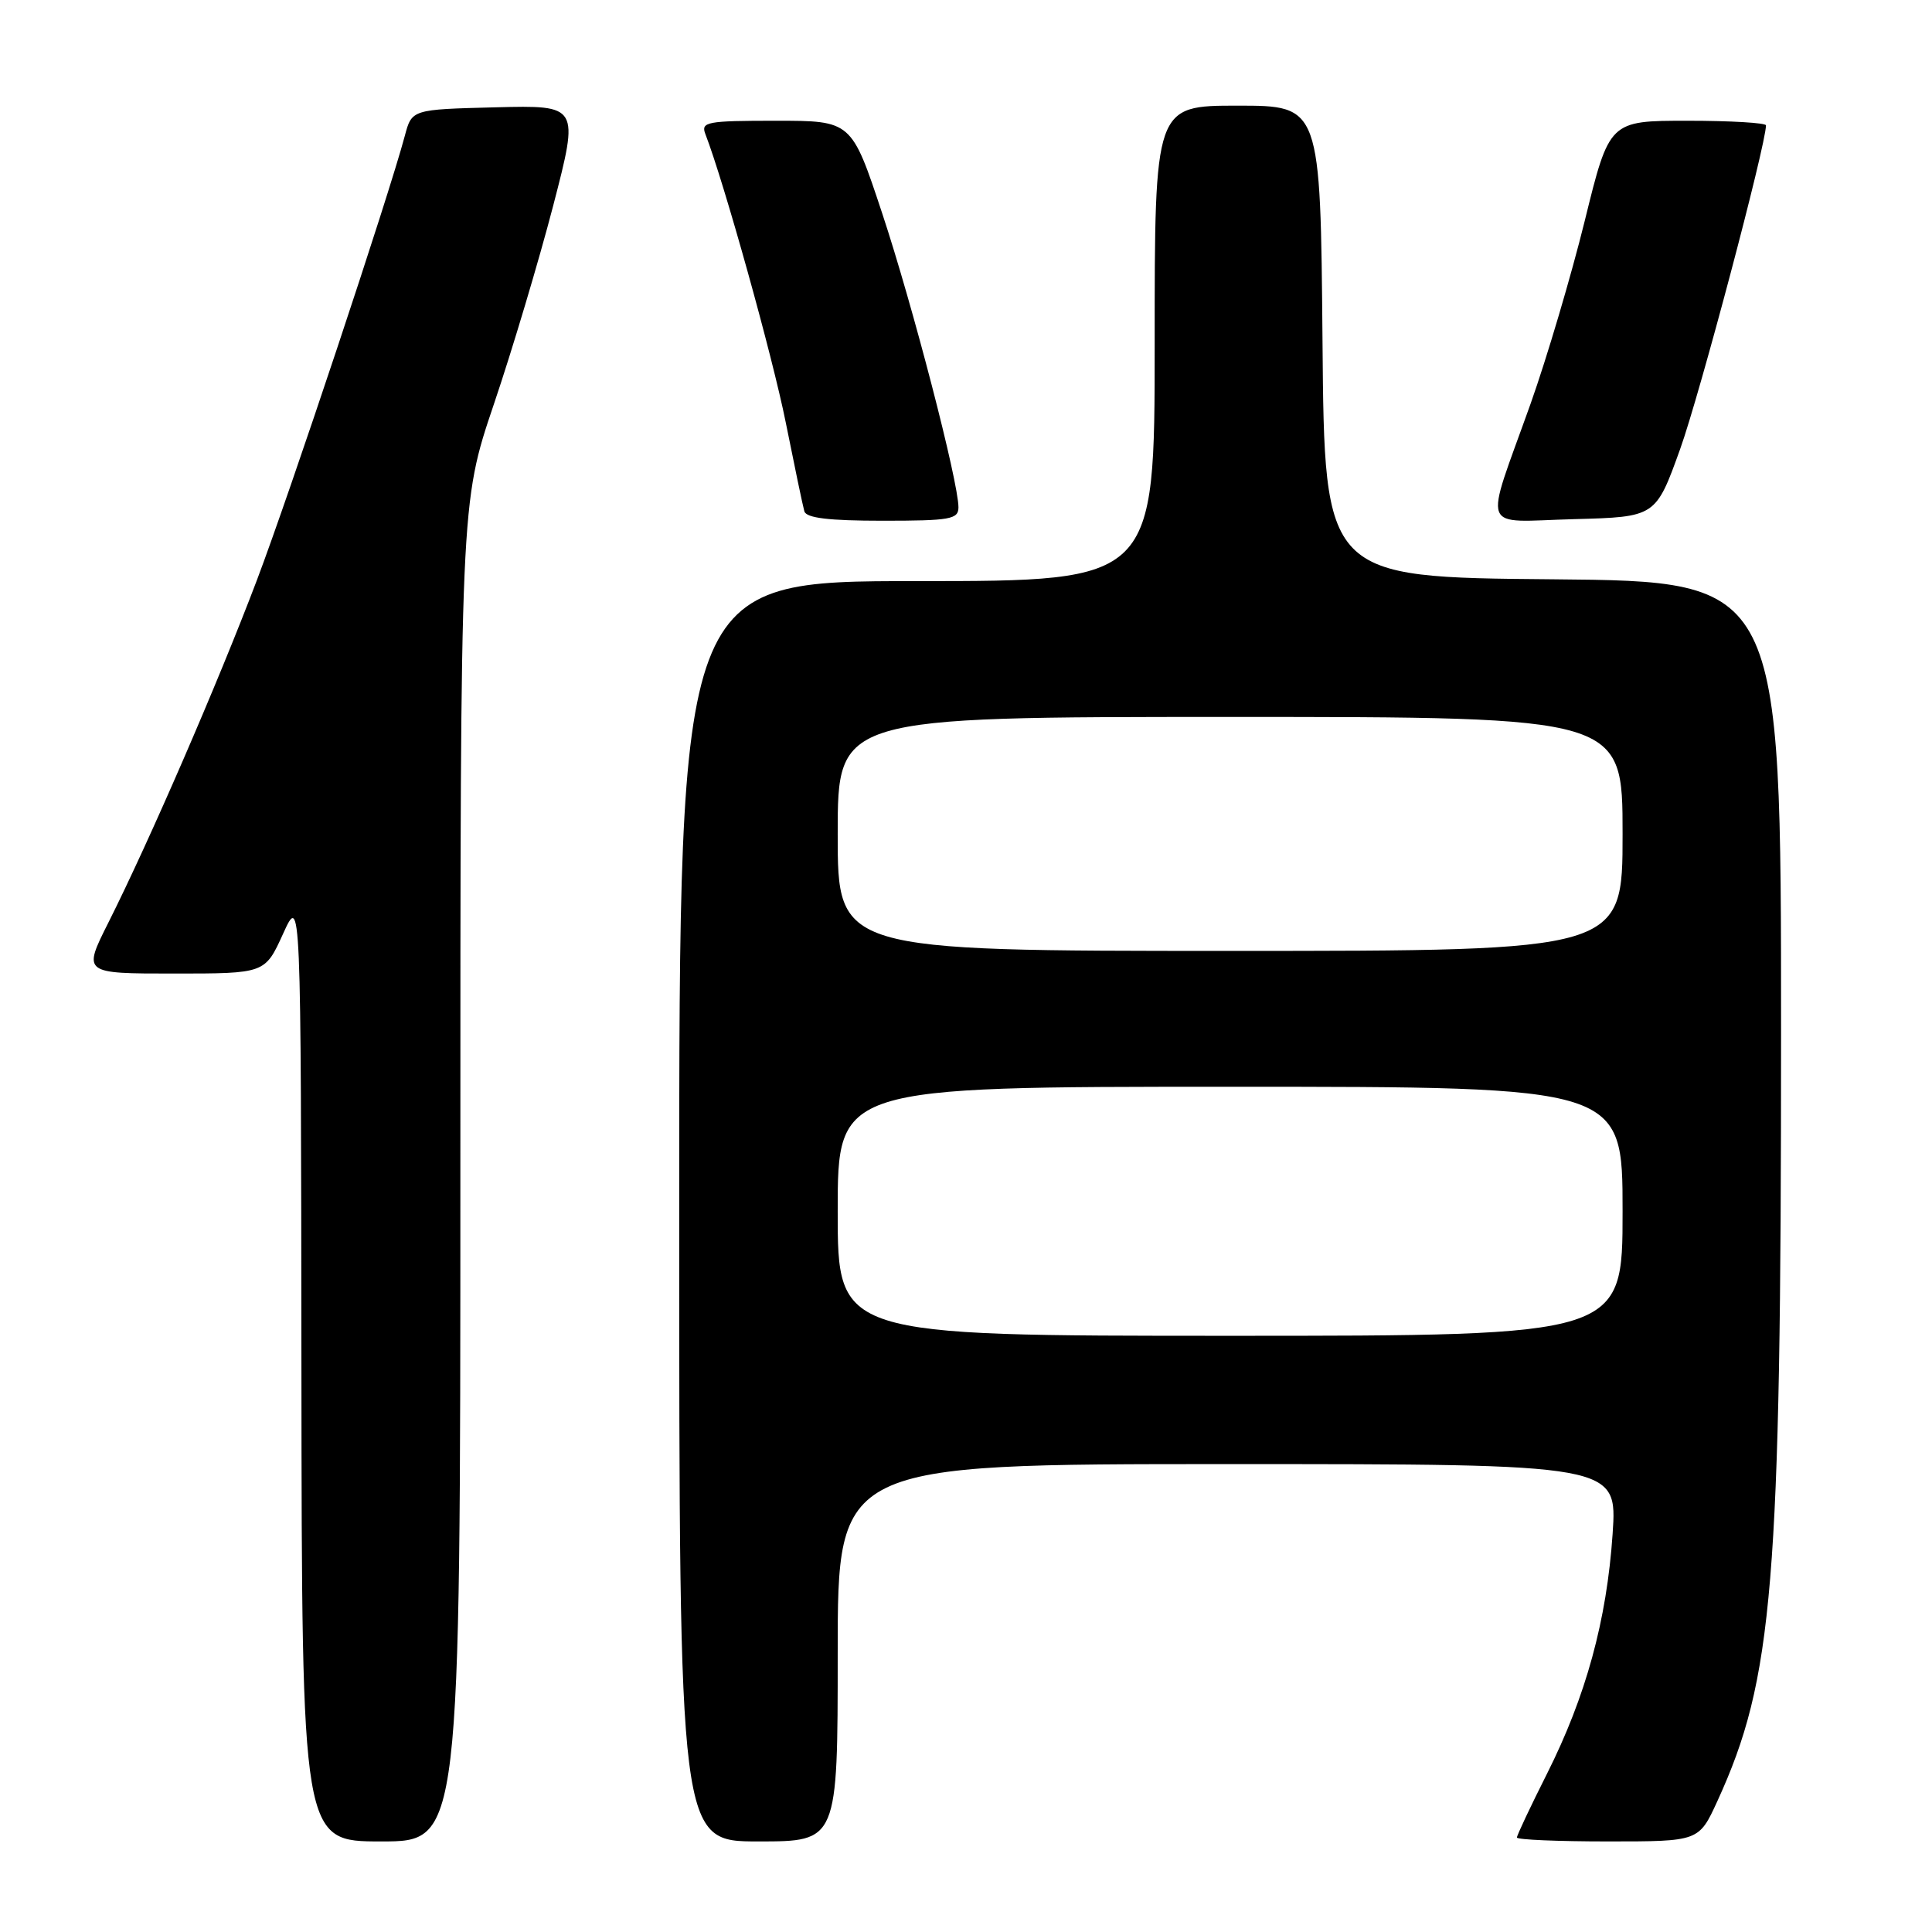 <?xml version="1.0" encoding="UTF-8" standalone="no"?>
<!DOCTYPE svg PUBLIC "-//W3C//DTD SVG 1.1//EN" "http://www.w3.org/Graphics/SVG/1.1/DTD/svg11.dtd" >
<svg xmlns="http://www.w3.org/2000/svg" xmlns:xlink="http://www.w3.org/1999/xlink" version="1.1" viewBox="0 0 256 256">
 <g >
 <path fill="currentColor"
d=" M 61.00 155.34 C 61.00 66.69 61.00 66.69 65.43 53.59 C 67.87 46.39 71.41 34.52 73.31 27.22 C 76.75 13.94 76.75 13.94 65.66 14.22 C 54.57 14.50 54.57 14.50 53.64 18.00 C 51.47 26.13 38.43 65.28 34.03 76.90 C 28.88 90.48 19.82 111.38 14.36 122.25 C 10.97 129.00 10.97 129.00 23.04 129.00 C 35.11 129.00 35.11 129.00 37.50 123.75 C 39.88 118.50 39.88 118.50 39.94 181.25 C 40.00 244.00 40.00 244.00 50.50 244.00 C 61.00 244.00 61.00 244.00 61.00 155.34 Z  M 111.00 219.00 C 111.00 194.00 111.00 194.00 162.65 194.00 C 214.30 194.00 214.30 194.00 213.68 203.25 C 212.90 214.71 210.15 224.75 204.98 235.04 C 202.79 239.39 201.00 243.19 201.00 243.48 C 201.00 243.77 206.42 244.00 213.06 244.00 C 225.11 244.00 225.11 244.00 227.56 238.66 C 234.97 222.47 236.00 210.02 236.00 136.84 C 236.00 77.03 236.00 77.03 205.75 76.76 C 175.50 76.50 175.50 76.50 175.24 45.25 C 174.97 14.00 174.97 14.00 163.99 14.00 C 153.00 14.00 153.00 14.00 153.00 45.50 C 153.00 77.00 153.00 77.00 121.50 77.00 C 90.00 77.00 90.00 77.00 90.00 160.50 C 90.00 244.00 90.00 244.00 100.50 244.00 C 111.00 244.00 111.00 244.00 111.00 219.00 Z  M 127.00 67.22 C 127.00 63.84 120.93 40.44 116.89 28.25 C 112.83 16.00 112.83 16.00 102.81 16.00 C 93.67 16.00 92.85 16.15 93.46 17.75 C 95.92 24.09 102.37 47.23 104.12 56.00 C 105.28 61.78 106.38 67.06 106.58 67.75 C 106.84 68.64 109.80 69.00 116.97 69.00 C 125.91 69.00 127.00 68.81 127.00 67.22 Z  M 222.63 59.50 C 225.21 52.31 234.00 19.17 234.00 16.61 C 234.00 16.28 229.33 16.00 223.62 16.00 C 213.25 16.00 213.25 16.00 209.99 29.25 C 208.19 36.54 204.96 47.45 202.81 53.50 C 196.60 70.91 195.93 69.12 208.57 68.79 C 219.39 68.50 219.39 68.50 222.63 59.50 Z  M 111.00 160.50 C 111.00 144.00 111.00 144.00 163.00 144.00 C 215.00 144.00 215.00 144.00 215.00 160.50 C 215.00 177.00 215.00 177.00 163.00 177.00 C 111.00 177.00 111.00 177.00 111.00 160.50 Z  M 111.00 110.50 C 111.00 95.00 111.00 95.00 163.00 95.00 C 215.00 95.00 215.00 95.00 215.00 110.50 C 215.00 126.00 215.00 126.00 163.00 126.00 C 111.00 126.00 111.00 126.00 111.00 110.50 Z "/>
</g>
</svg>